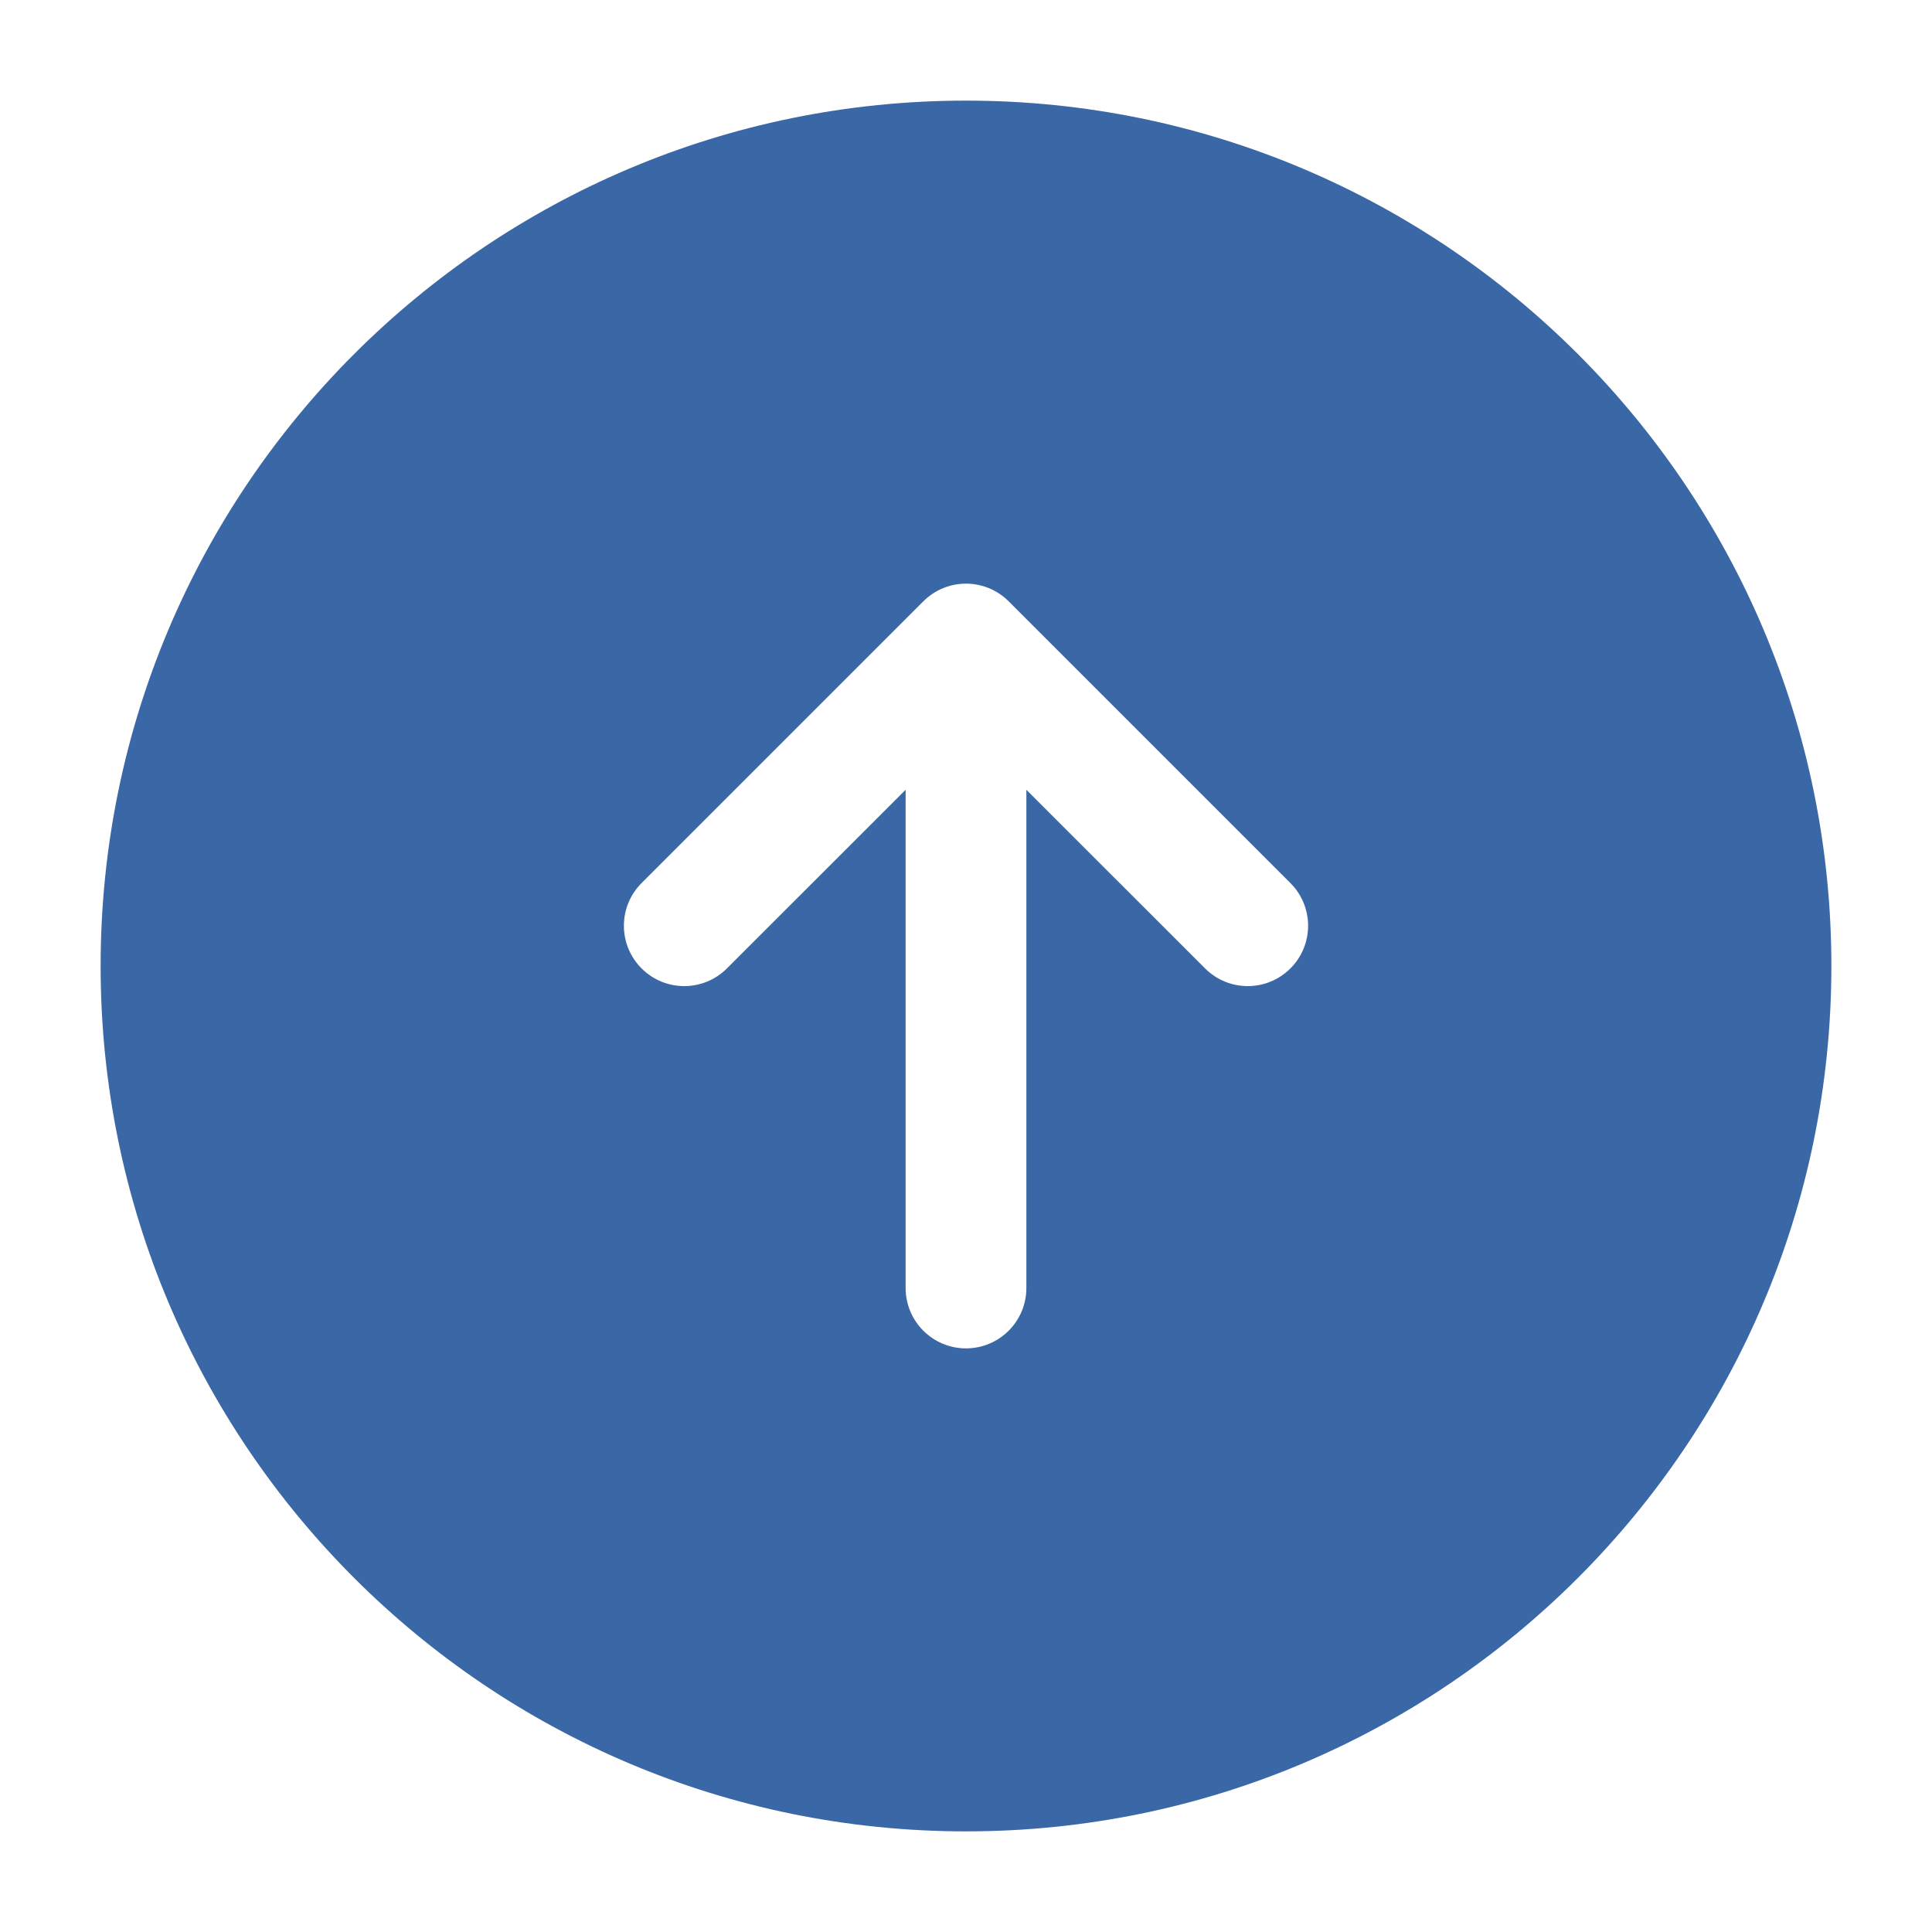 <?xml version="1.0" encoding="UTF-8"?><svg width="24px" height="24px" viewBox="0 0 24 24" fill="none" xmlns="http://www.w3.org/2000/svg" color="#3a67a6" stroke-width="2"><path fill-rule="evenodd" clip-rule="evenodd" d="M12 1.25C6.063 1.25 1.25 6.063 1.25 12C1.25 17.937 6.063 22.75 12 22.75C17.937 22.75 22.75 17.937 22.75 12C22.75 6.063 17.937 1.25 12 1.25ZM16.03 10.97L12.53 7.47C12.237 7.177 11.763 7.177 11.47 7.47L7.97 10.97C7.677 11.263 7.677 11.737 7.97 12.03C8.263 12.323 8.737 12.323 9.03 12.03L11.25 9.811V16C11.25 16.414 11.586 16.75 12 16.75C12.414 16.75 12.75 16.414 12.75 16V9.811L14.97 12.03C15.263 12.323 15.737 12.323 16.03 12.03C16.323 11.737 16.323 11.263 16.03 10.97Z" fill="#3a67a6"></path></svg>